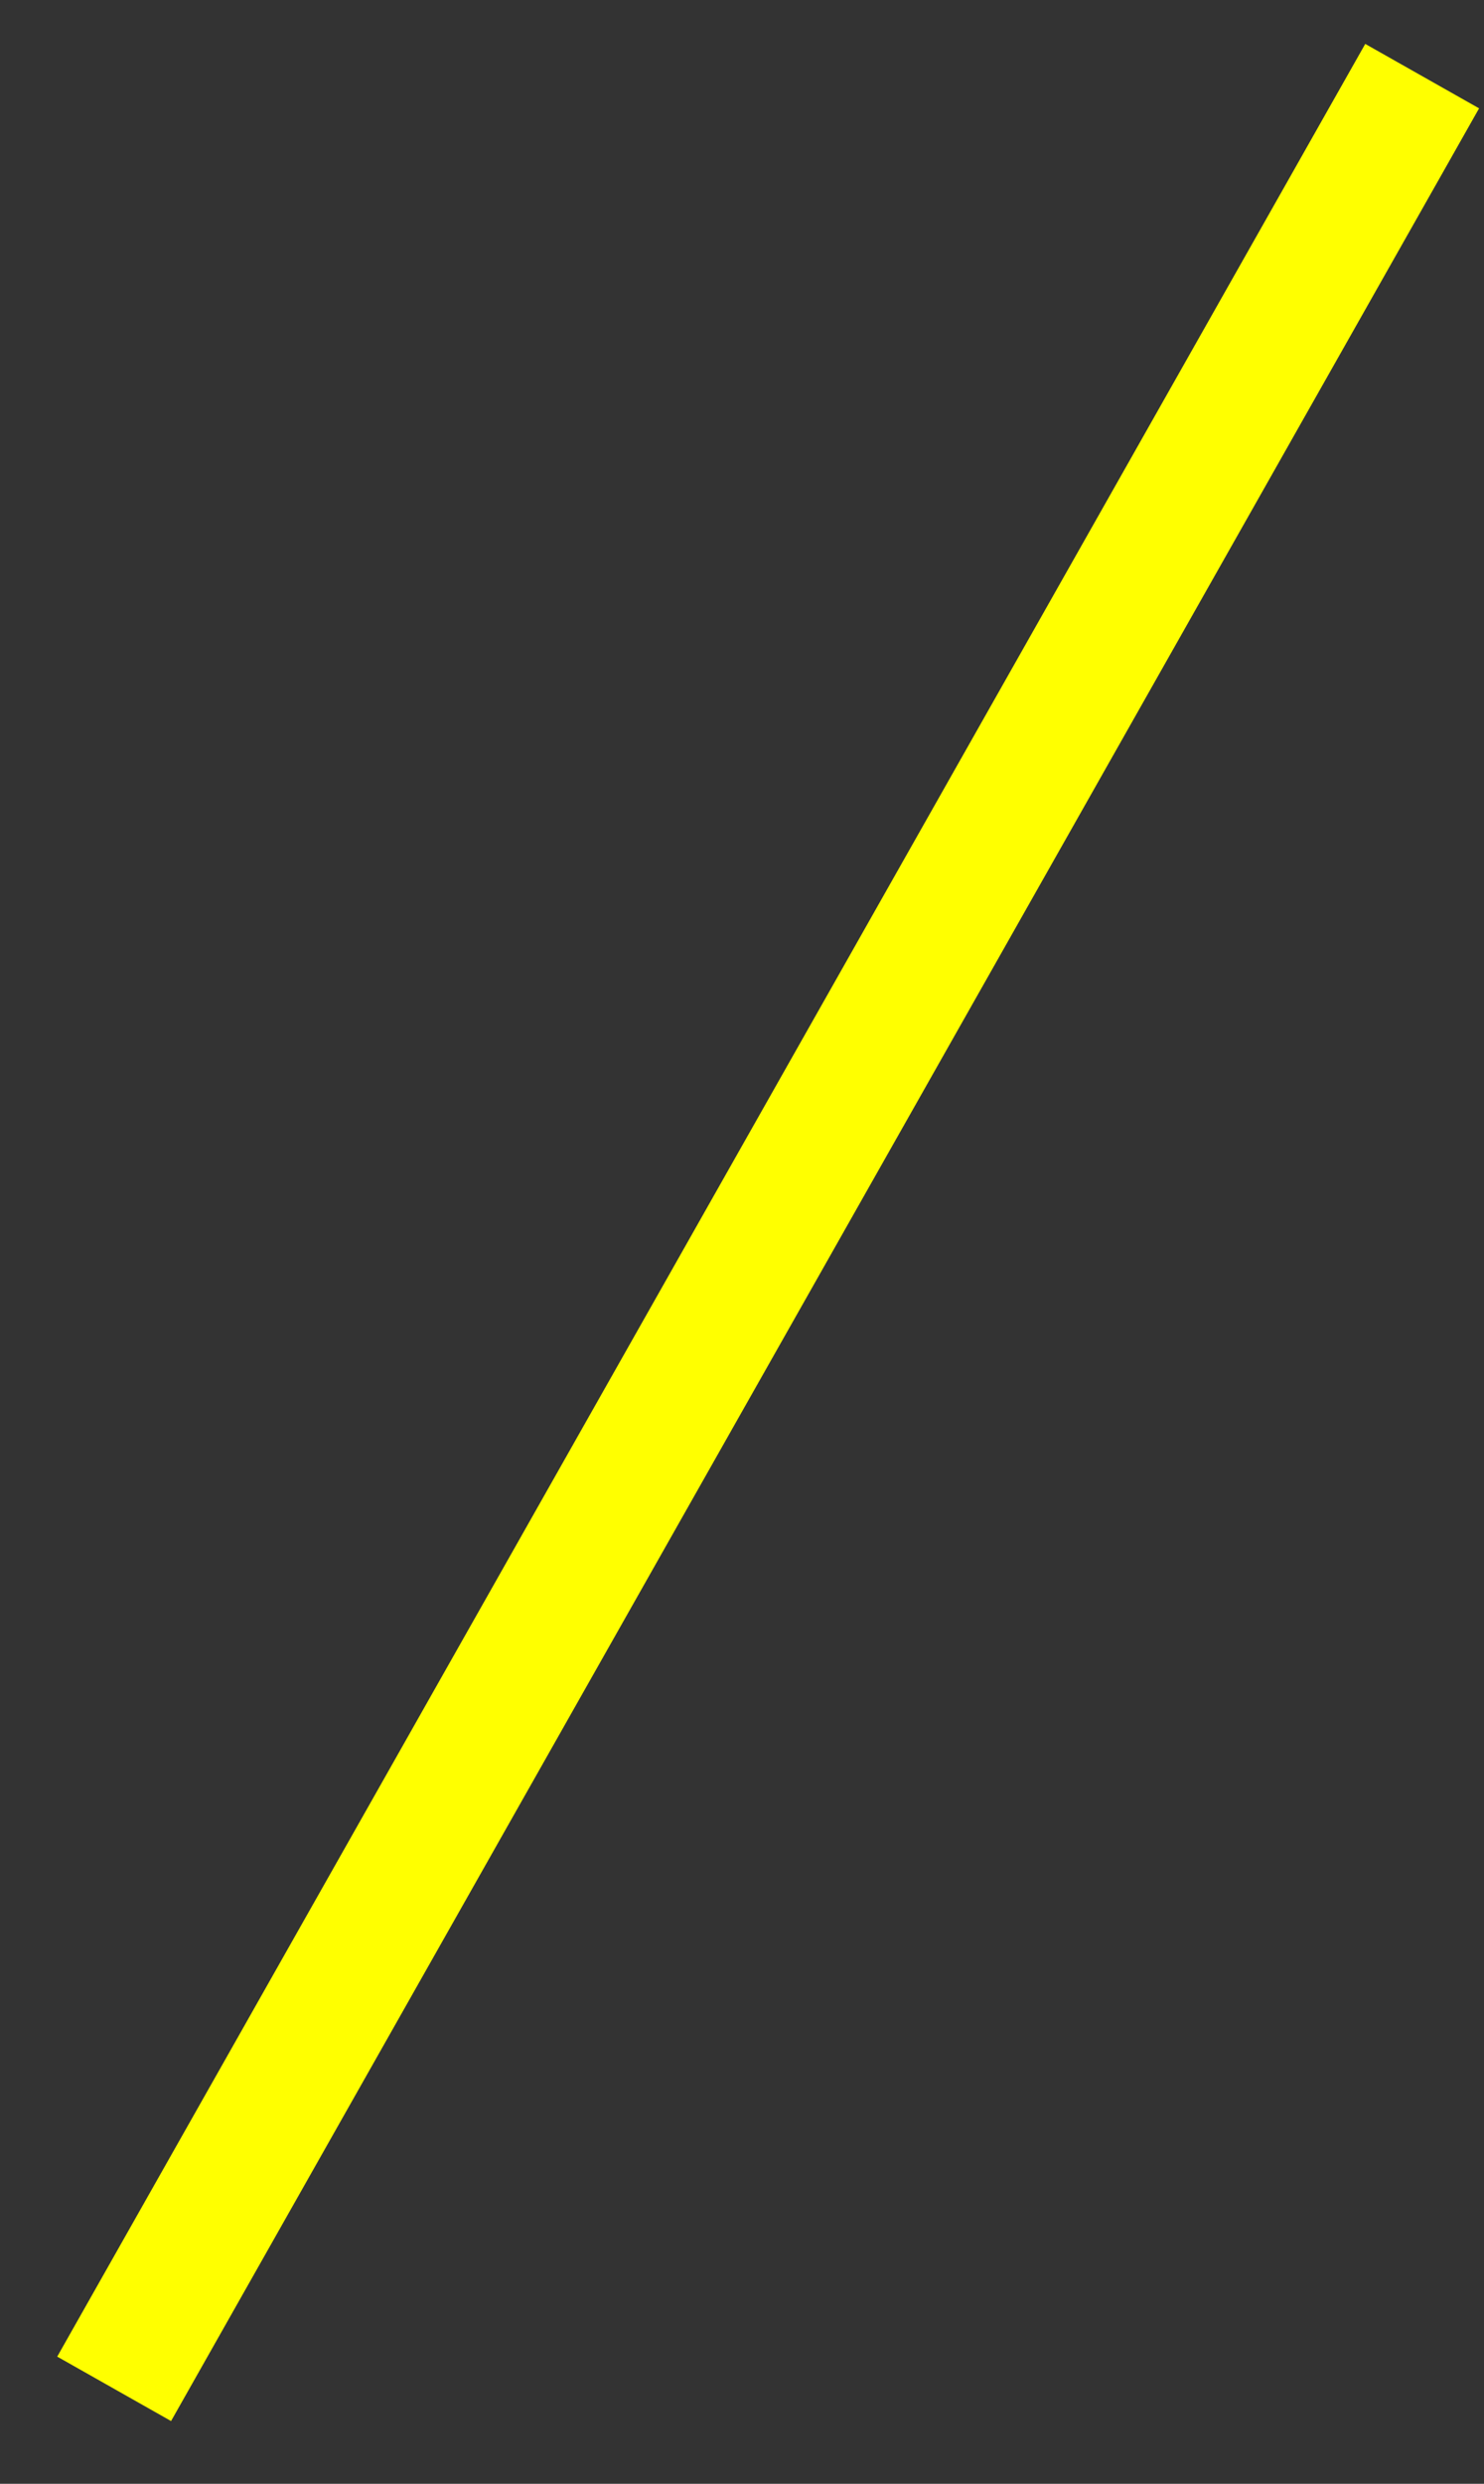 <svg width="156" height="261" xmlns="http://www.w3.org/2000/svg" xmlns:xlink="http://www.w3.org/1999/xlink" xml:space="preserve" overflow="hidden"><rect width="100%" height="100%" fill="#333333" stroke="none"/><defs><clipPath id="clip0"><rect x="2676" y="1755" width="156" height="261"/></clipPath></defs><g clip-path="url(#clip0)" transform="translate(-2676 -1755)"><path d="M0 0 137.501 243.02" stroke="#FFFF00" stroke-width="13.75" stroke-linecap="butt" stroke-linejoin="round" stroke-miterlimit="10" stroke-opacity="1" fill="none" fill-rule="evenodd" transform="matrix(-1 0 0 1 2825.5 1763)"/></g></svg>